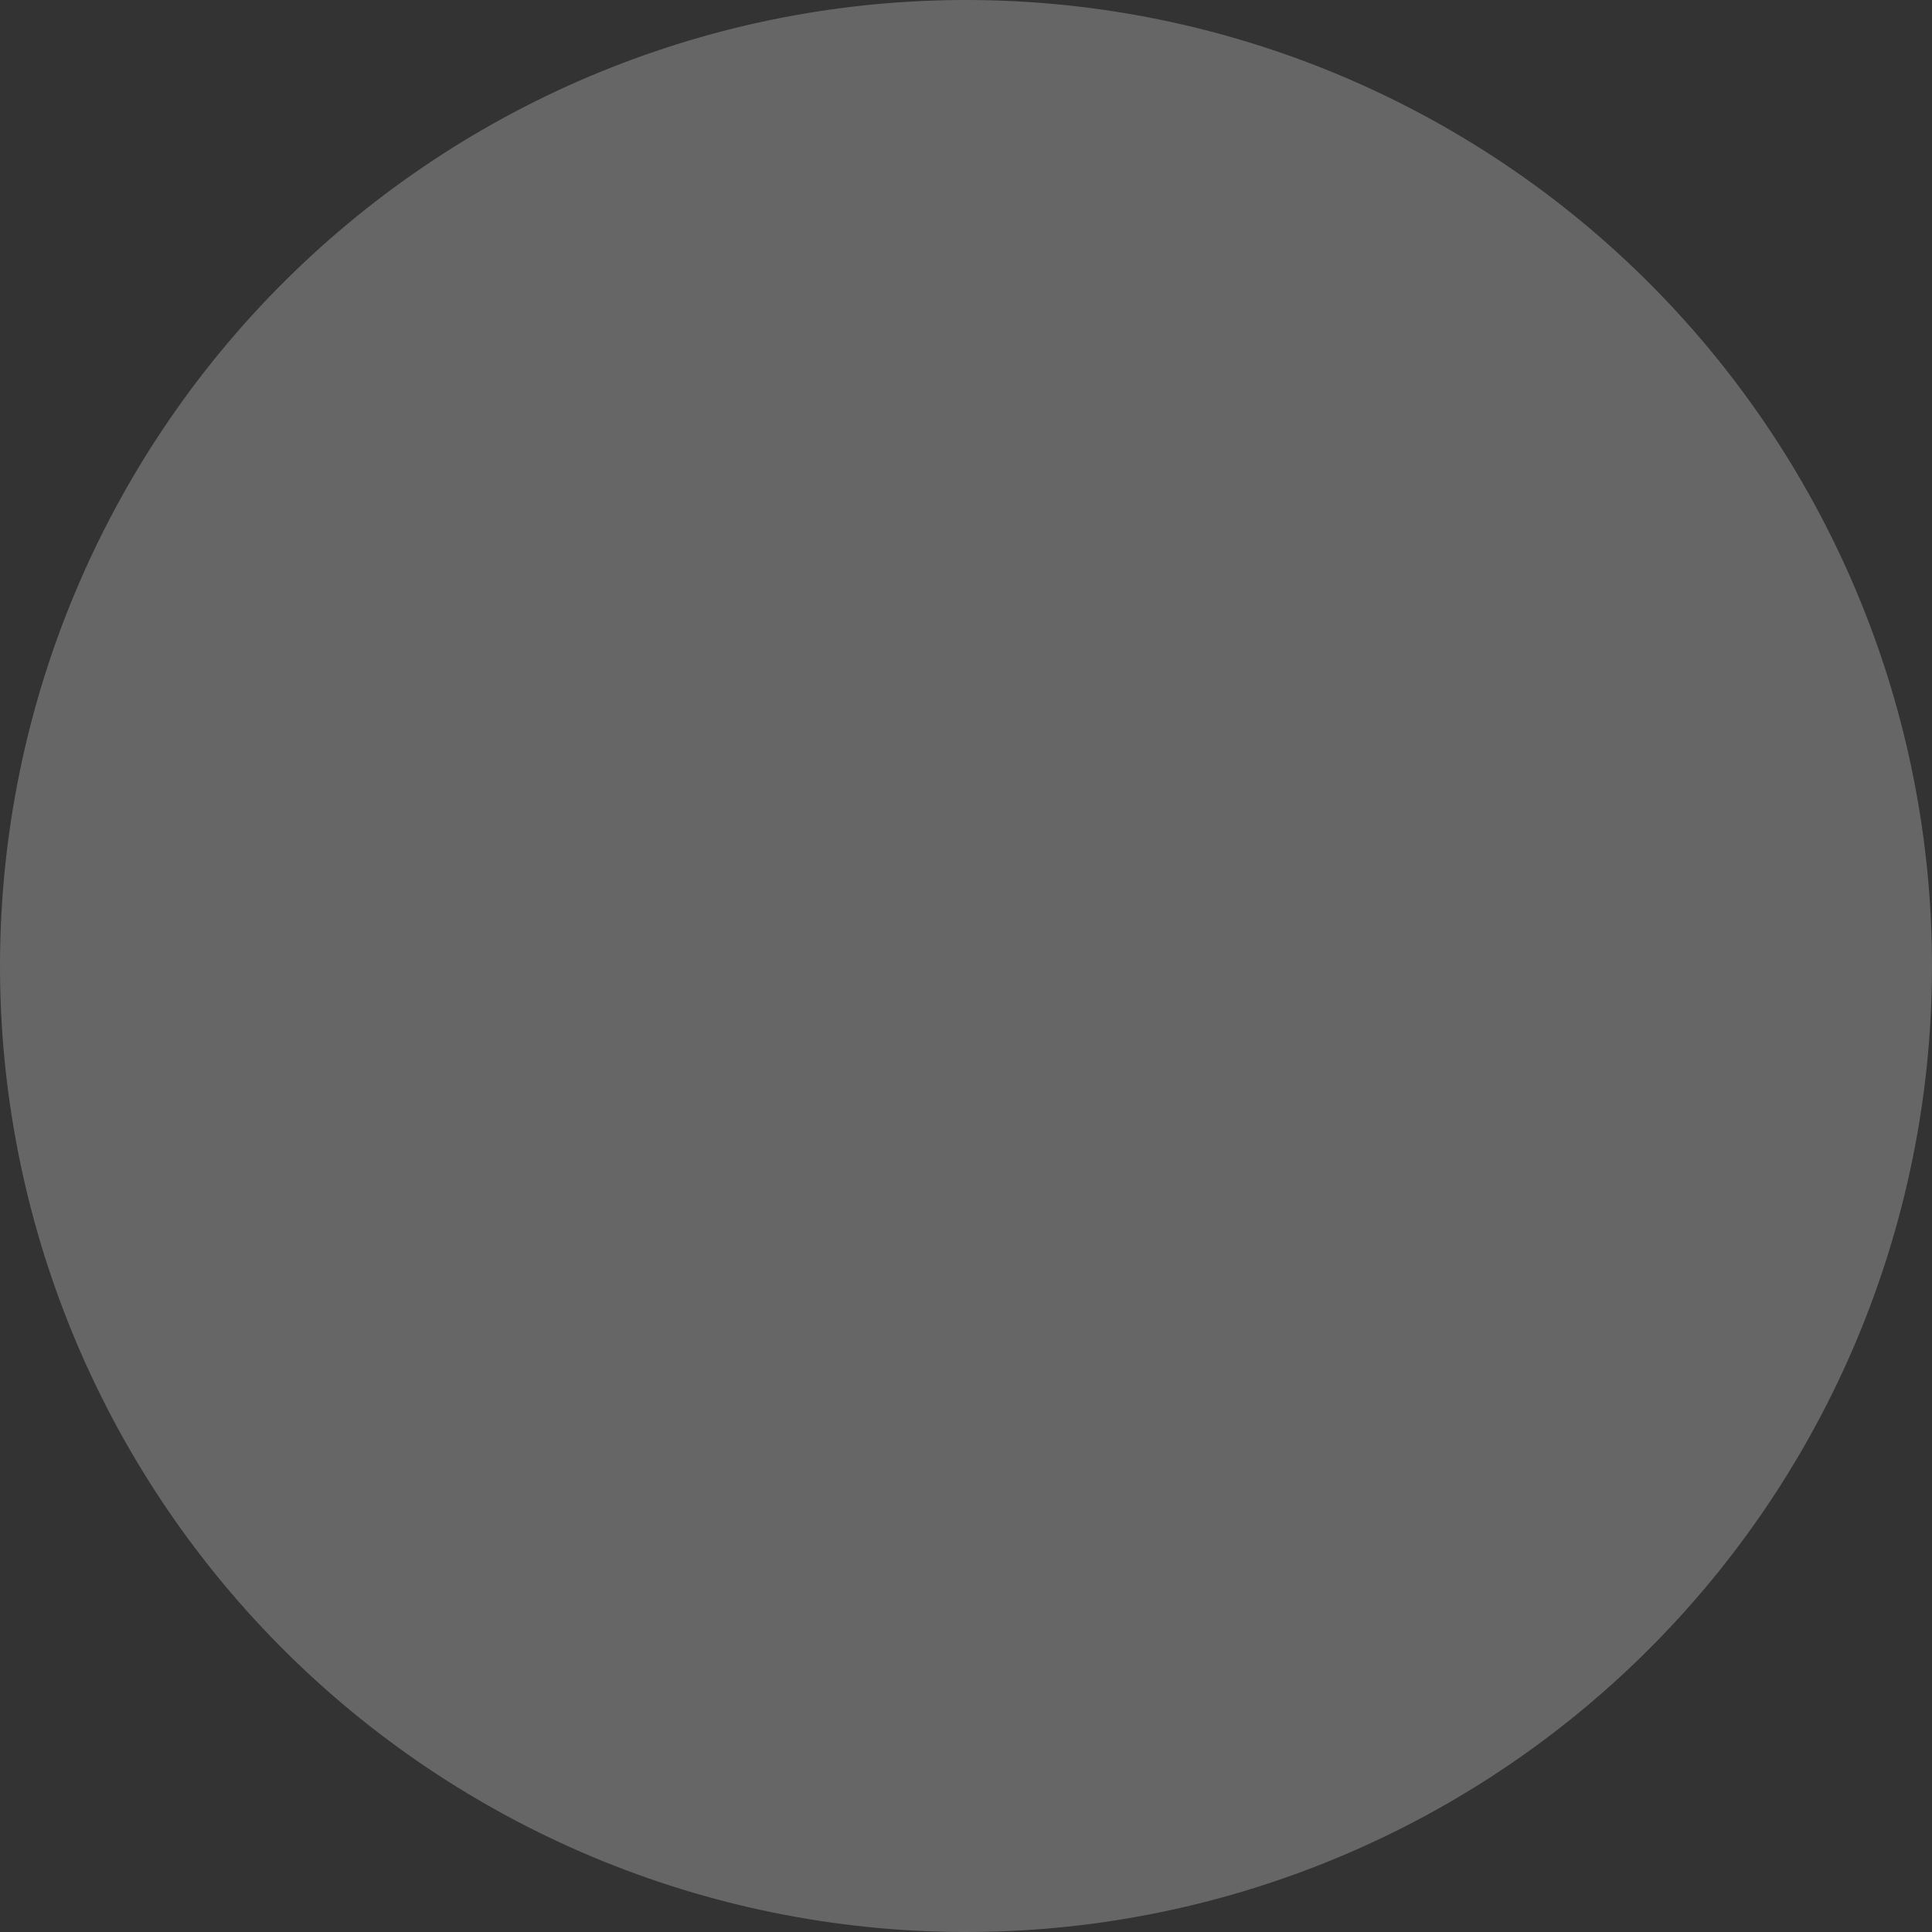 <svg width="76" height="76" viewBox="0 0 76 76" fill="none" xmlns="http://www.w3.org/2000/svg">
<rect x="0" y="0" width="76" height="76" fill="#333333" stroke="none"/>
<path opacity="0.25" d="M37.385 75.995C47.462 76.158 57.191 72.311 64.432 65.301C71.673 58.291 75.832 48.692 75.995 38.615C76.158 28.538 72.311 18.809 65.301 11.568C58.291 4.327 48.692 0.168 38.615 0.005C28.538 -0.158 18.809 3.689 11.568 10.699C4.327 17.709 0.168 27.308 0.005 37.385C-0.158 47.462 3.689 57.191 10.699 64.432C17.709 71.673 27.308 75.832 37.385 75.995Z" fill="white"/>
</svg>
